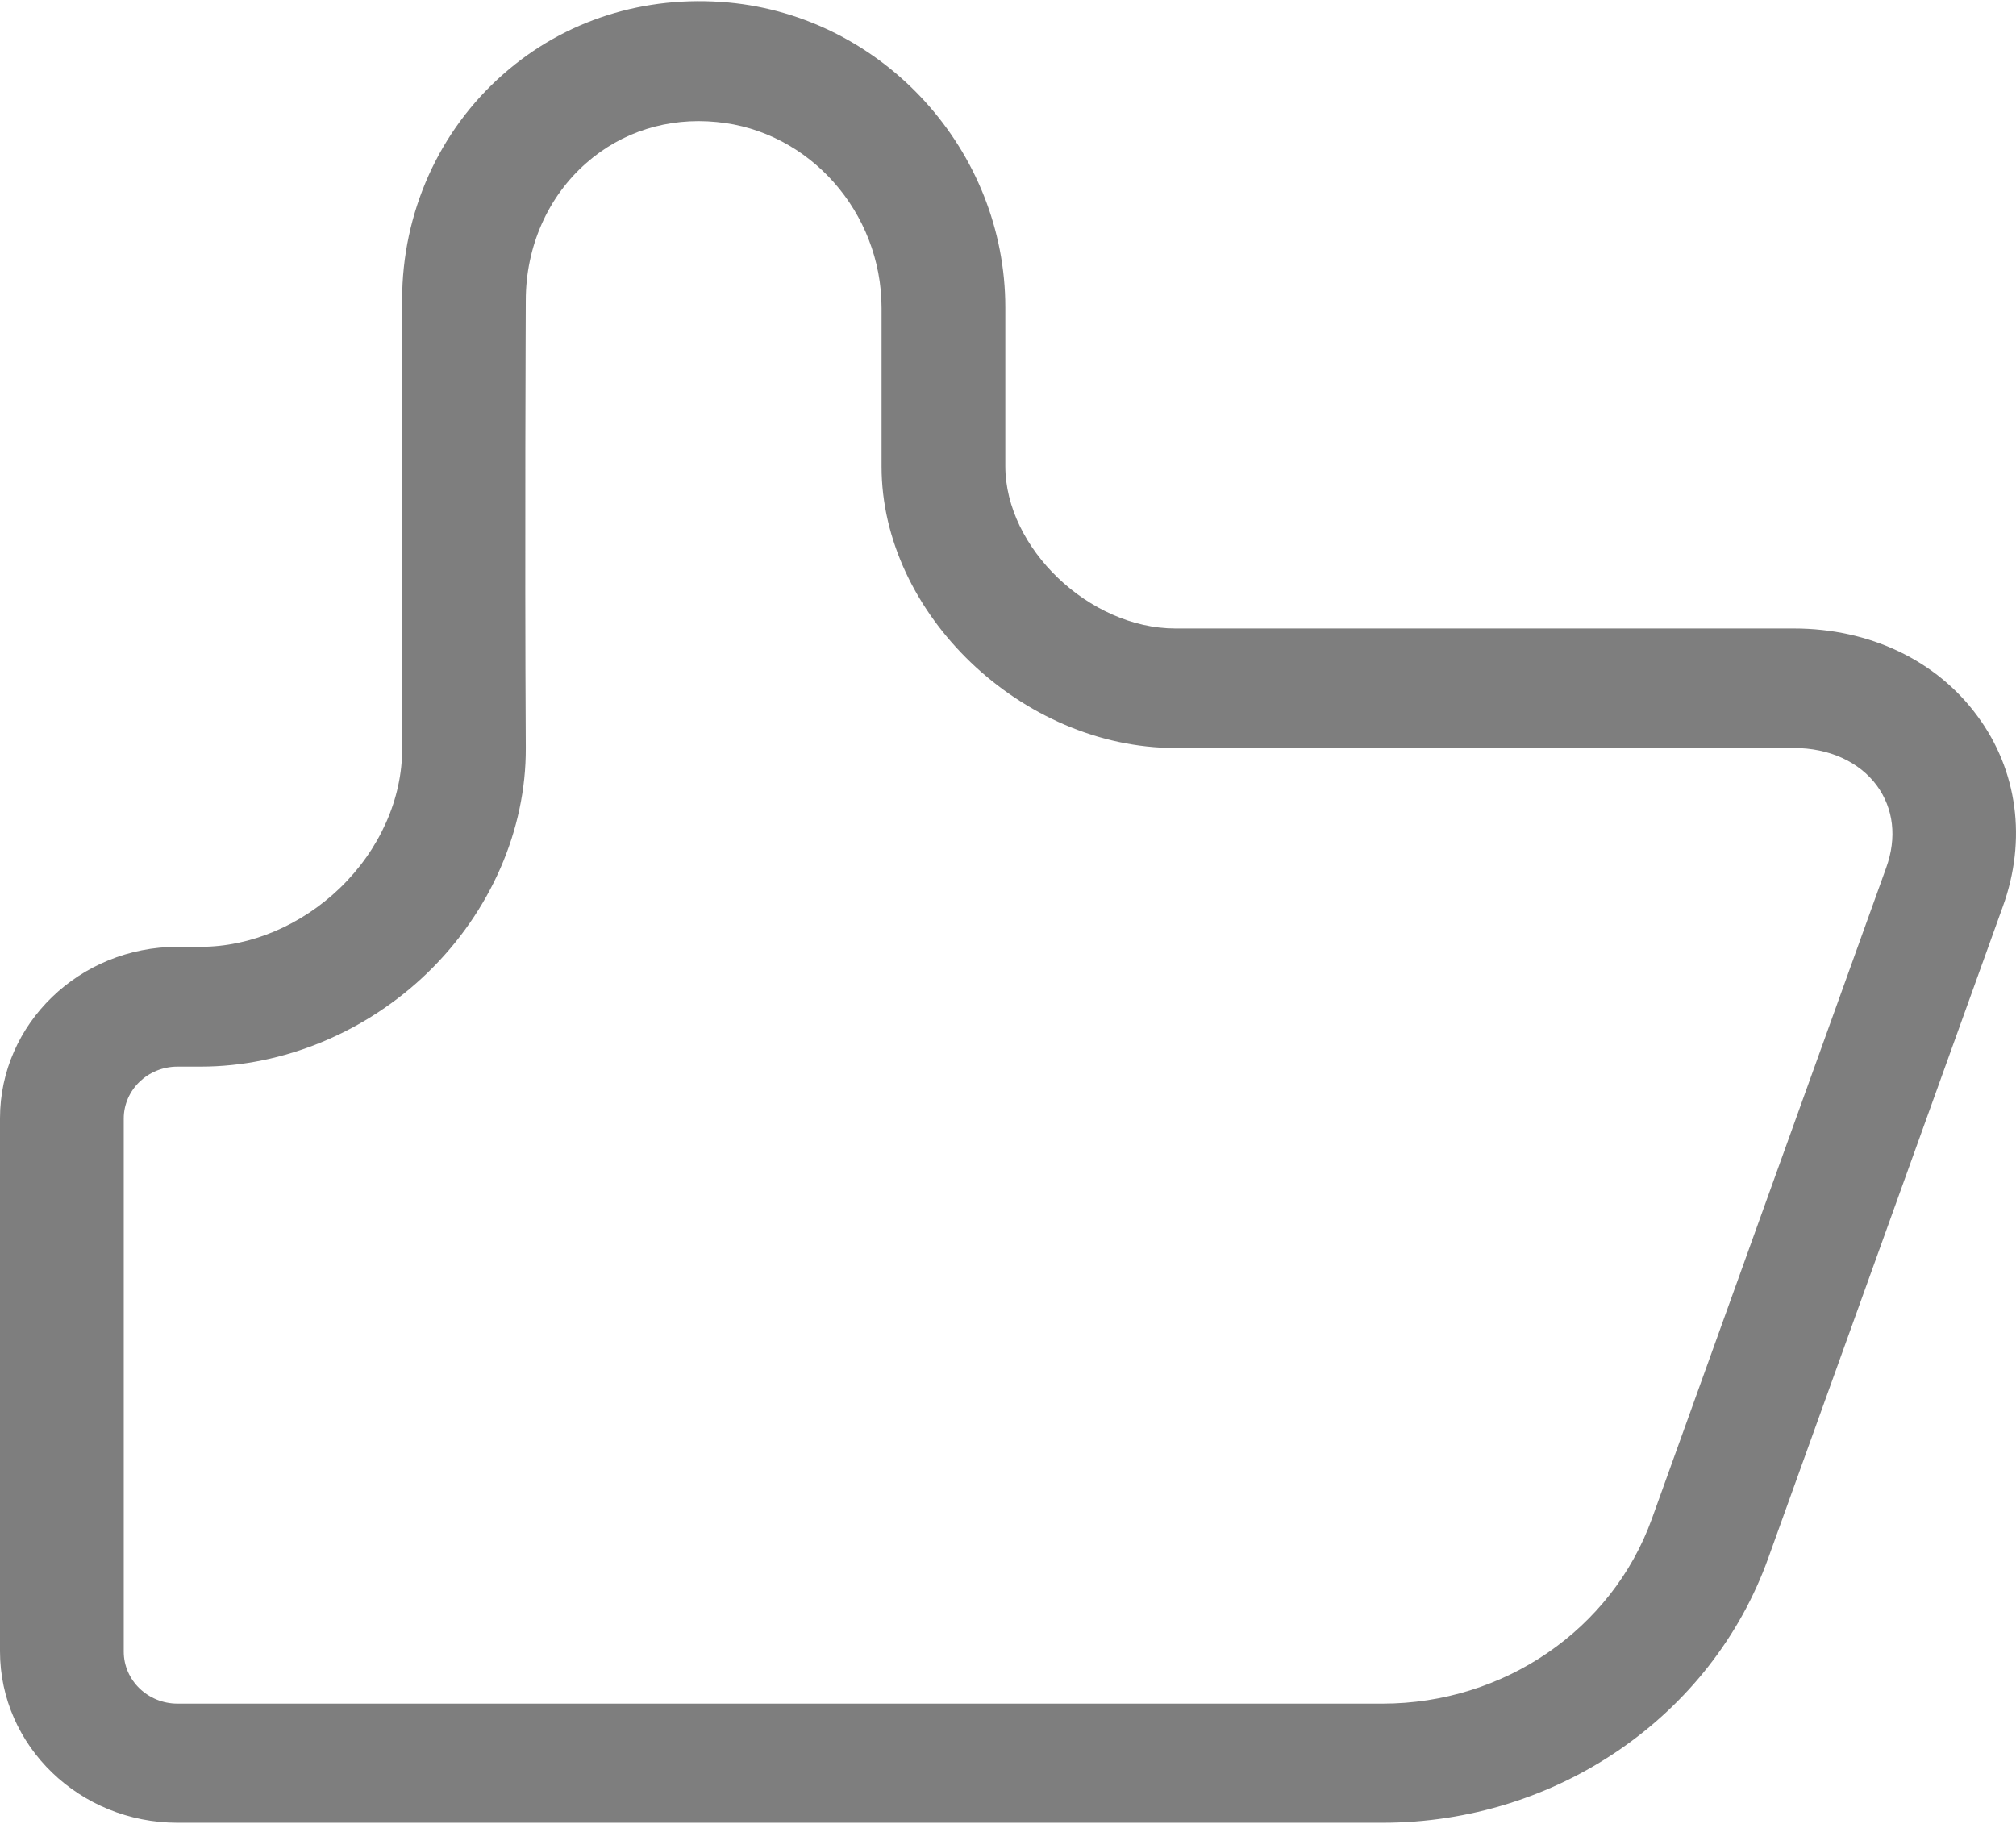 <svg width="21" height="19" viewBox="0 0 21 19" fill="none" xmlns="http://www.w3.org/2000/svg">
    <path d="M12.244 6.547C11.348 6.547 10.472 5.71 10.472 4.855V3.203C10.472 1.57 9.205 0.176 7.588 0.026C6.715 -0.054 5.88 0.21 5.242 0.773C4.572 1.361 4.189 2.217 4.189 3.122C4.189 3.147 4.176 5.682 4.189 7.795C4.192 8.317 3.957 8.849 3.541 9.251C3.138 9.639 2.61 9.863 2.091 9.863H1.849C0.828 9.863 0 10.666 0 11.649V17.202C0 18.189 0.831 18.988 1.849 18.988H14.402C16.213 18.988 17.828 17.881 18.42 16.229L20.863 9.443C21.114 8.75 21.017 8.025 20.598 7.459C20.173 6.88 19.477 6.547 18.688 6.547H12.244ZM19.551 8.184C19.725 8.423 19.761 8.725 19.648 9.039L17.206 15.824C16.79 16.975 15.665 17.747 14.402 17.747H1.849C1.54 17.747 1.289 17.504 1.289 17.205V11.652C1.289 11.354 1.54 11.111 1.849 11.111H2.091C2.951 11.111 3.815 10.753 4.456 10.131C5.11 9.496 5.481 8.644 5.477 7.792C5.465 5.689 5.477 3.156 5.477 3.128C5.477 2.571 5.706 2.049 6.109 1.697C6.476 1.374 6.956 1.221 7.465 1.271C8.429 1.361 9.183 2.21 9.183 3.209V4.861C9.183 6.392 10.642 7.792 12.244 7.792H18.688C19.052 7.792 19.368 7.935 19.551 8.184Z"
          fill="#7E7E7E"/>
</svg>
